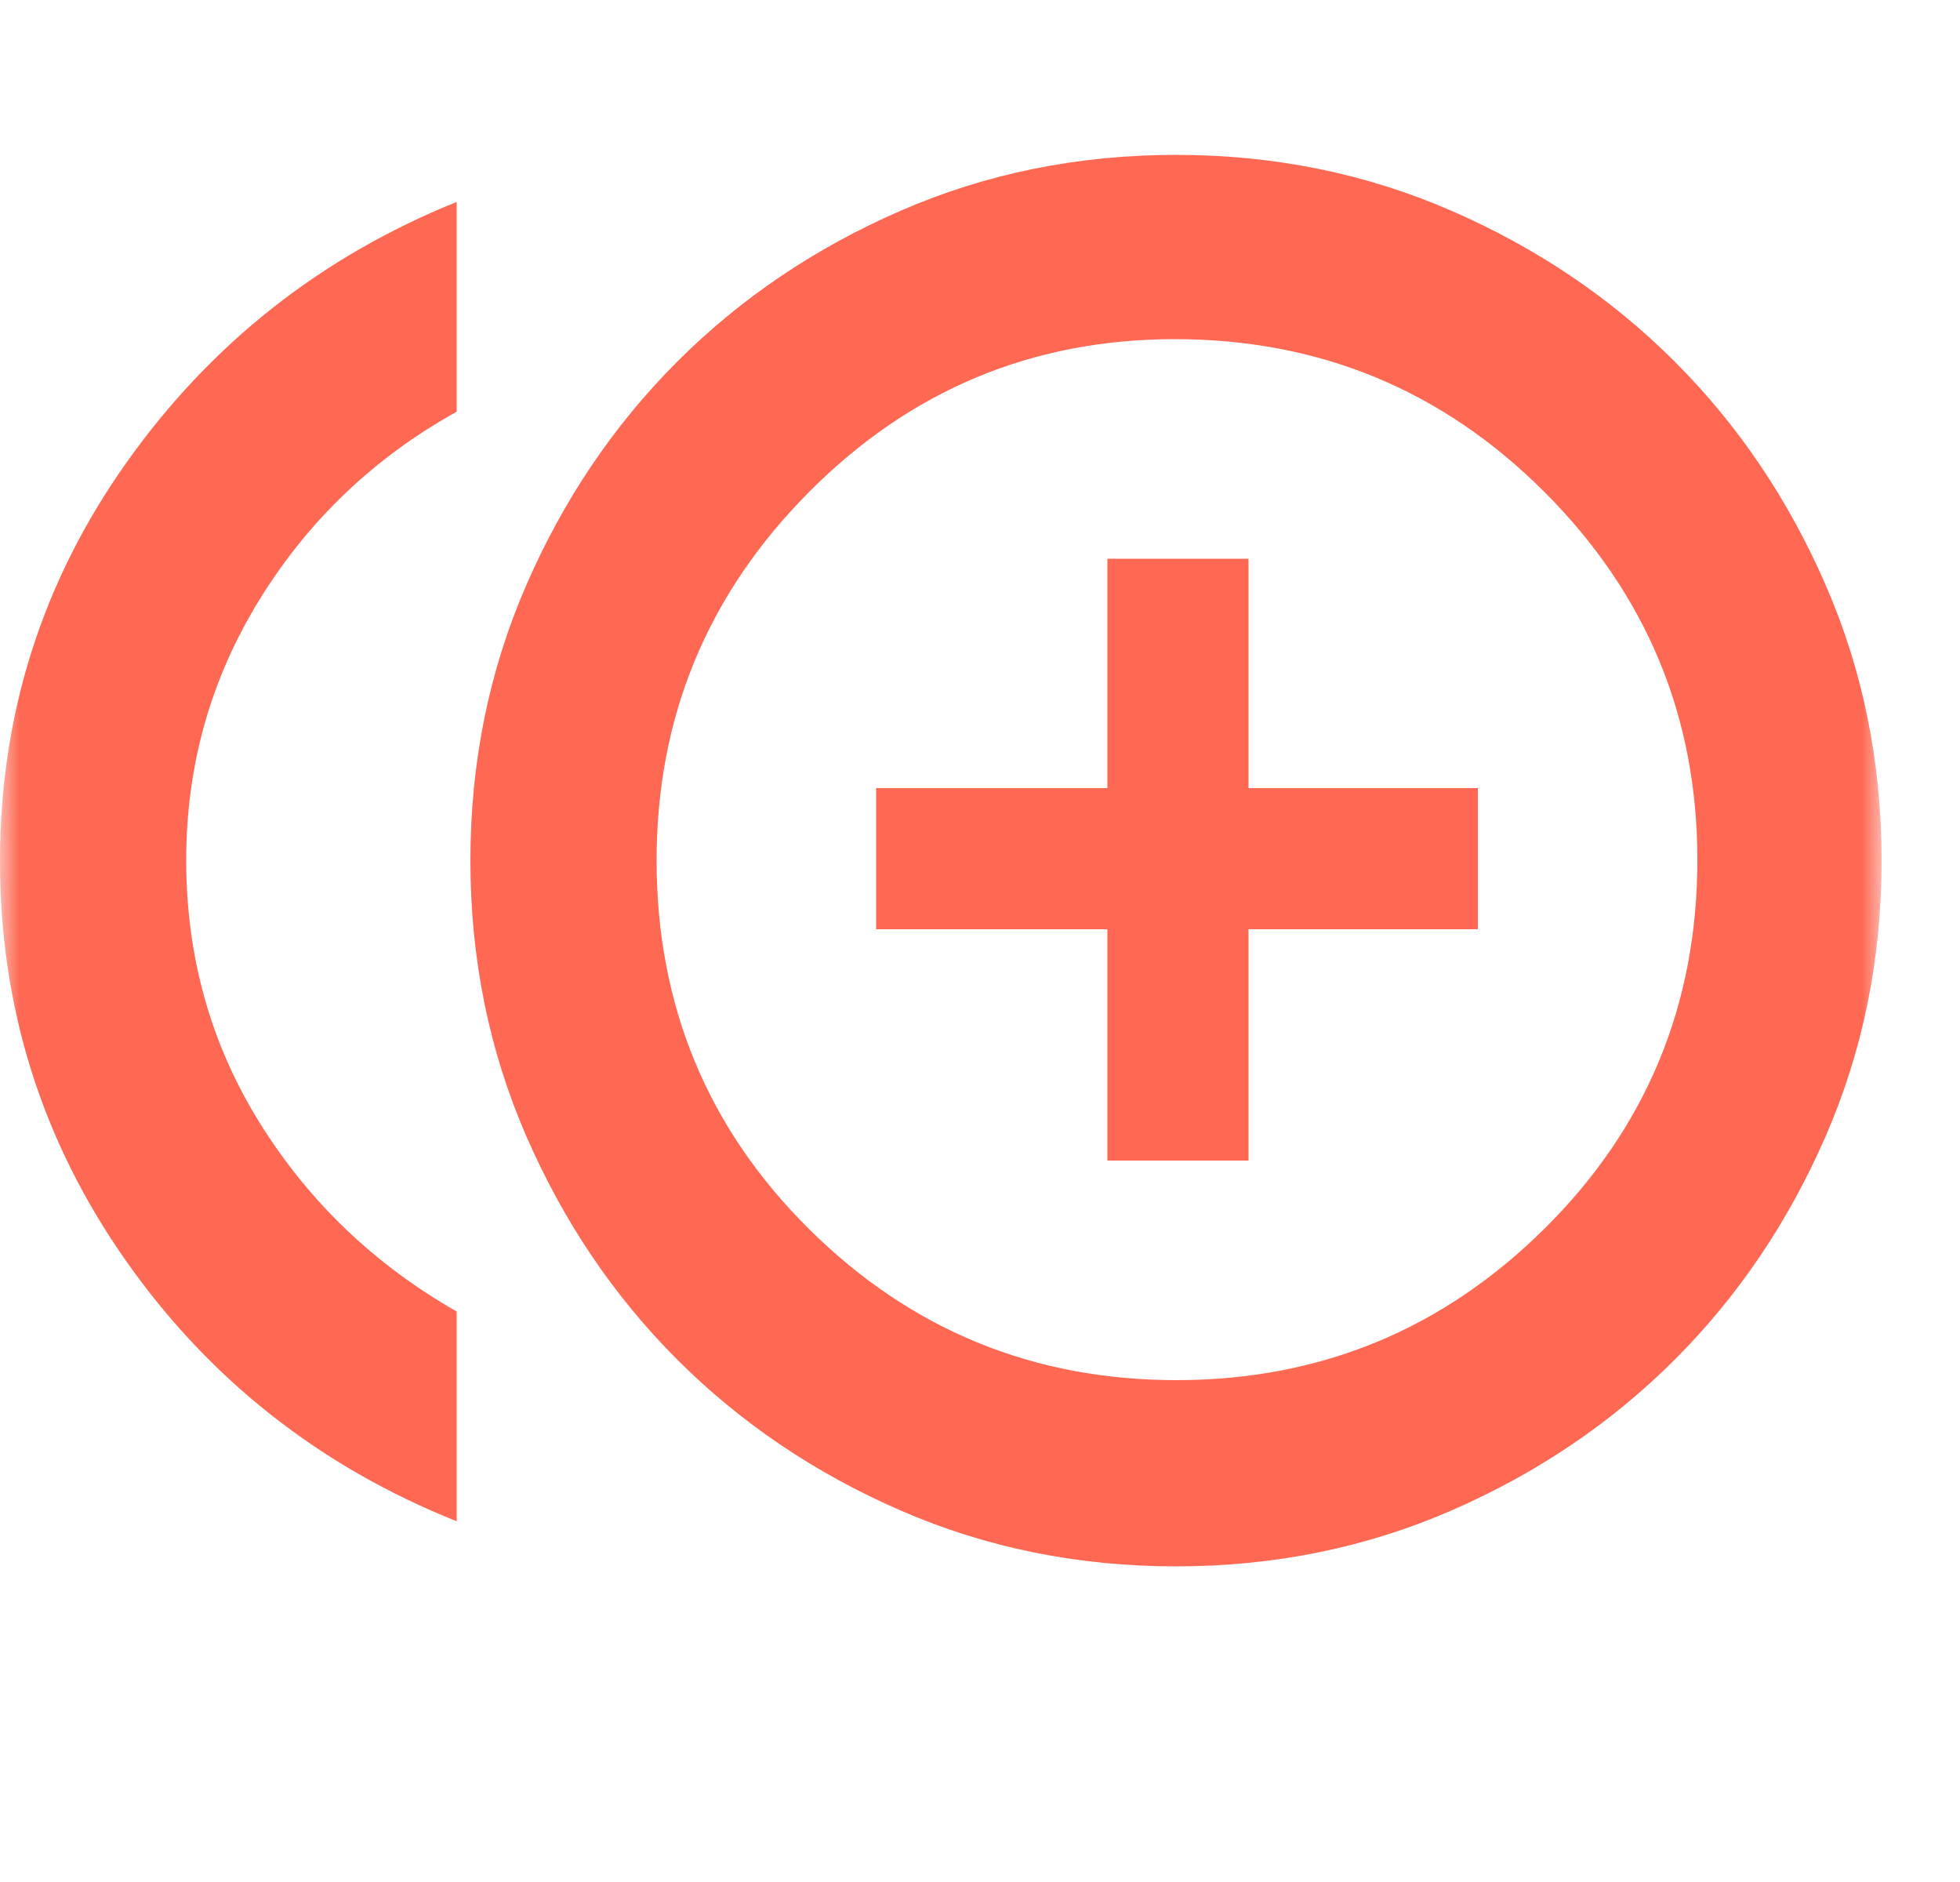 <svg width="50" height="48" viewBox="0 0 50 48" fill="none" xmlns="http://www.w3.org/2000/svg">
<g filter="url(#filter0_d_14_310)">
<mask id="mask0_14_310" style="mask-type:alpha" maskUnits="userSpaceOnUse" x="2" y="0" width="48" height="48">
<rect x="2" width="48" height="48" fill="#D9D9D9"/>
</mask>
<g mask="url(#mask0_14_310)">
<path d="M30.25 31.6H33.85V25.7H39.7V22.1H33.85V16.25H30.25V22.1H24.35V25.7H30.25V31.6ZM13.65 40.8C10.15 39.4 7.333 37.179 5.2 34.137C3.067 31.095 2 27.703 2 23.962C2 20.221 3.075 16.833 5.225 13.8C7.375 10.767 10.183 8.55 13.65 7.15V12.5C11.55 13.667 9.875 15.262 8.625 17.286C7.375 19.31 6.75 21.527 6.75 23.938C6.75 26.395 7.375 28.628 8.625 30.637C9.875 32.646 11.55 34.25 13.65 35.45V40.8ZM32 41.95C29.5 41.95 27.158 41.475 24.975 40.525C22.792 39.575 20.892 38.292 19.275 36.675C17.658 35.058 16.375 33.158 15.425 30.975C14.475 28.792 14 26.45 14 23.95C14 21.45 14.475 19.108 15.425 16.925C16.375 14.742 17.658 12.842 19.275 11.225C20.892 9.608 22.792 8.325 24.975 7.375C27.158 6.425 29.5 5.95 32 5.95C34.5 5.95 36.842 6.425 39.025 7.375C41.208 8.325 43.108 9.608 44.725 11.225C46.342 12.842 47.625 14.742 48.575 16.925C49.525 19.108 50 21.45 50 23.95C50 26.45 49.525 28.792 48.575 30.975C47.625 33.158 46.342 35.058 44.725 36.675C43.108 38.292 41.208 39.575 39.025 40.525C36.842 41.475 34.5 41.95 32 41.95ZM32.012 37.2C35.671 37.2 38.8 35.912 41.4 33.337C44 30.762 45.3 27.625 45.3 23.928C45.3 20.276 44 17.15 41.401 14.55C38.802 11.95 35.659 10.65 31.971 10.65C28.329 10.65 25.215 11.953 22.629 14.558C20.043 17.163 18.75 20.292 18.75 23.944C18.75 27.641 20.046 30.774 22.637 33.345C25.228 35.915 28.353 37.2 32.012 37.2Z" fill="#FF6853"/>
</g>
</g>
<defs>
<filter id="filter0_d_14_310" x="0" y="3.95" width="50" height="38" filterUnits="userSpaceOnUse" color-interpolation-filters="sRGB">
<feFlood flood-opacity="0" result="BackgroundImageFix"/>
<feColorMatrix in="SourceAlpha" type="matrix" values="0 0 0 0 0 0 0 0 0 0 0 0 0 0 0 0 0 0 127 0" result="hardAlpha"/>
<feOffset dx="-2" dy="-2"/>
<feComposite in2="hardAlpha" operator="out"/>
<feColorMatrix type="matrix" values="0 0 0 0 1 0 0 0 0 1 0 0 0 0 1 0 0 0 1 0"/>
<feBlend mode="normal" in2="BackgroundImageFix" result="effect1_dropShadow_14_310"/>
<feBlend mode="normal" in="SourceGraphic" in2="effect1_dropShadow_14_310" result="shape"/>
</filter>
</defs>
</svg>

